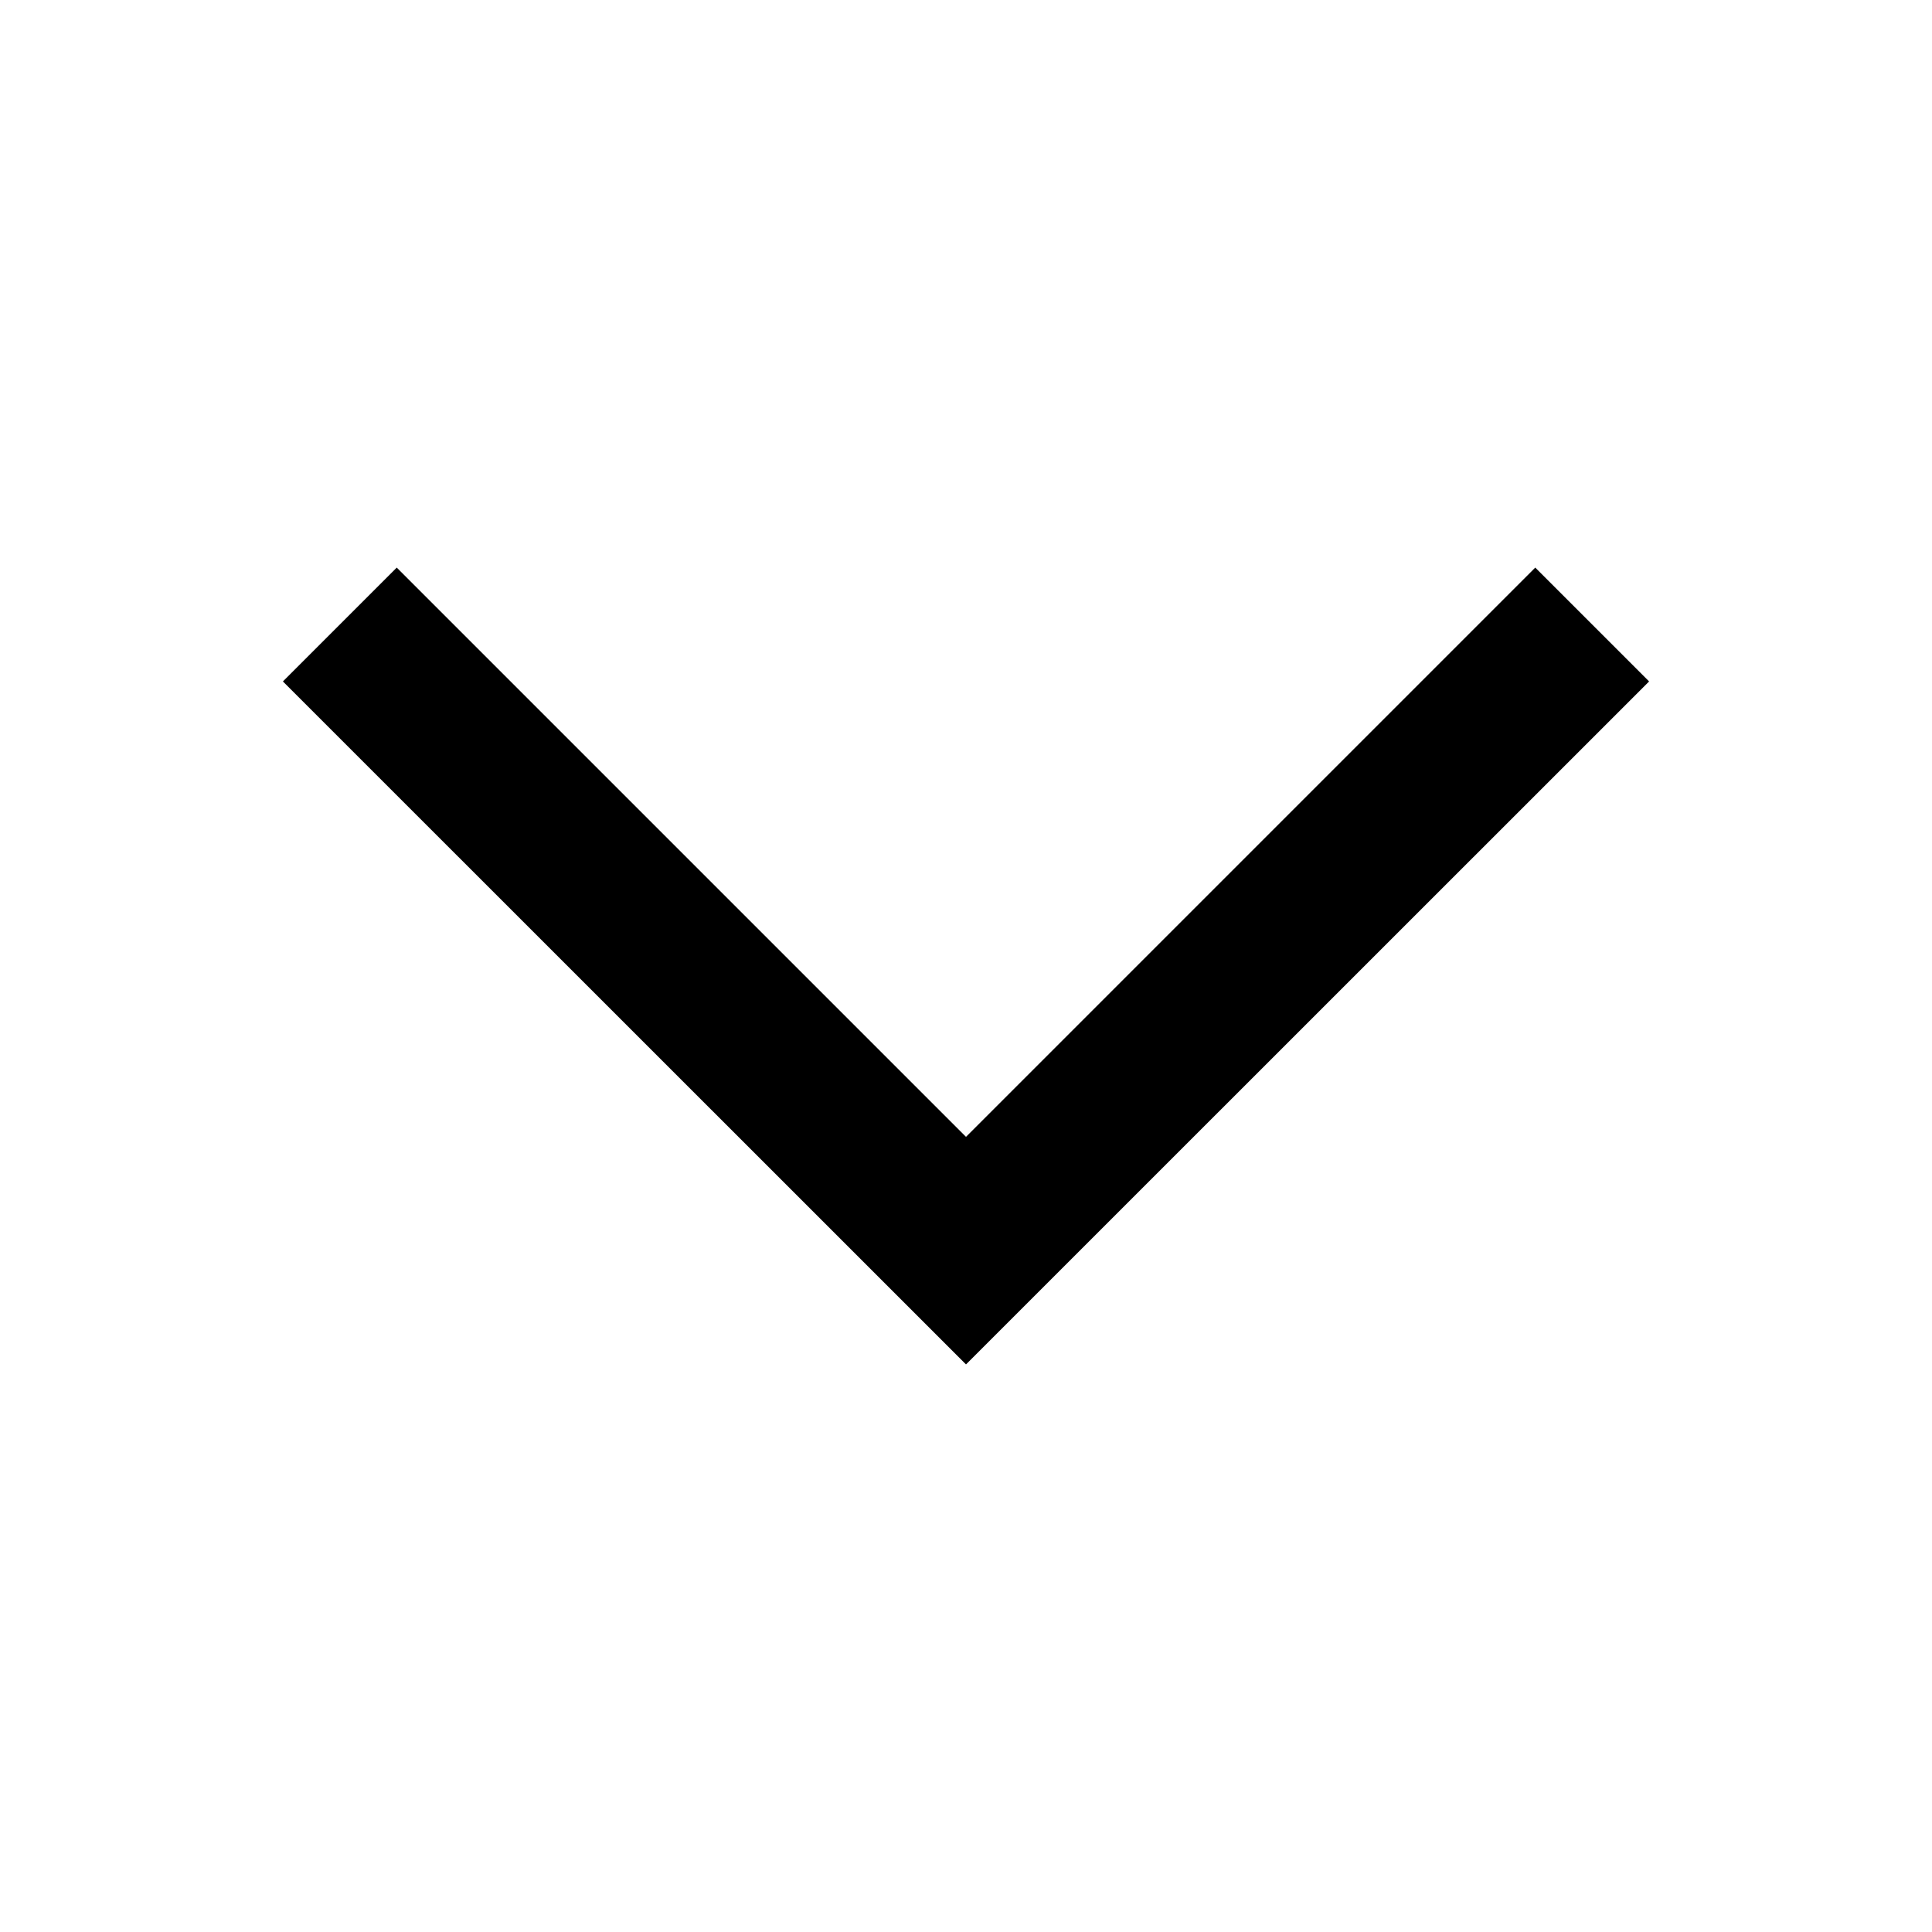 <svg width="14" height="14" viewBox="0 0 14 14" fill="none" xmlns="http://www.w3.org/2000/svg">
<path d="M2.875 4.113L2.05 4.938L7 9.887L11.95 4.938L11.125 4.113L7 8.238L2.875 4.113Z" fill="black"/>
</svg>
